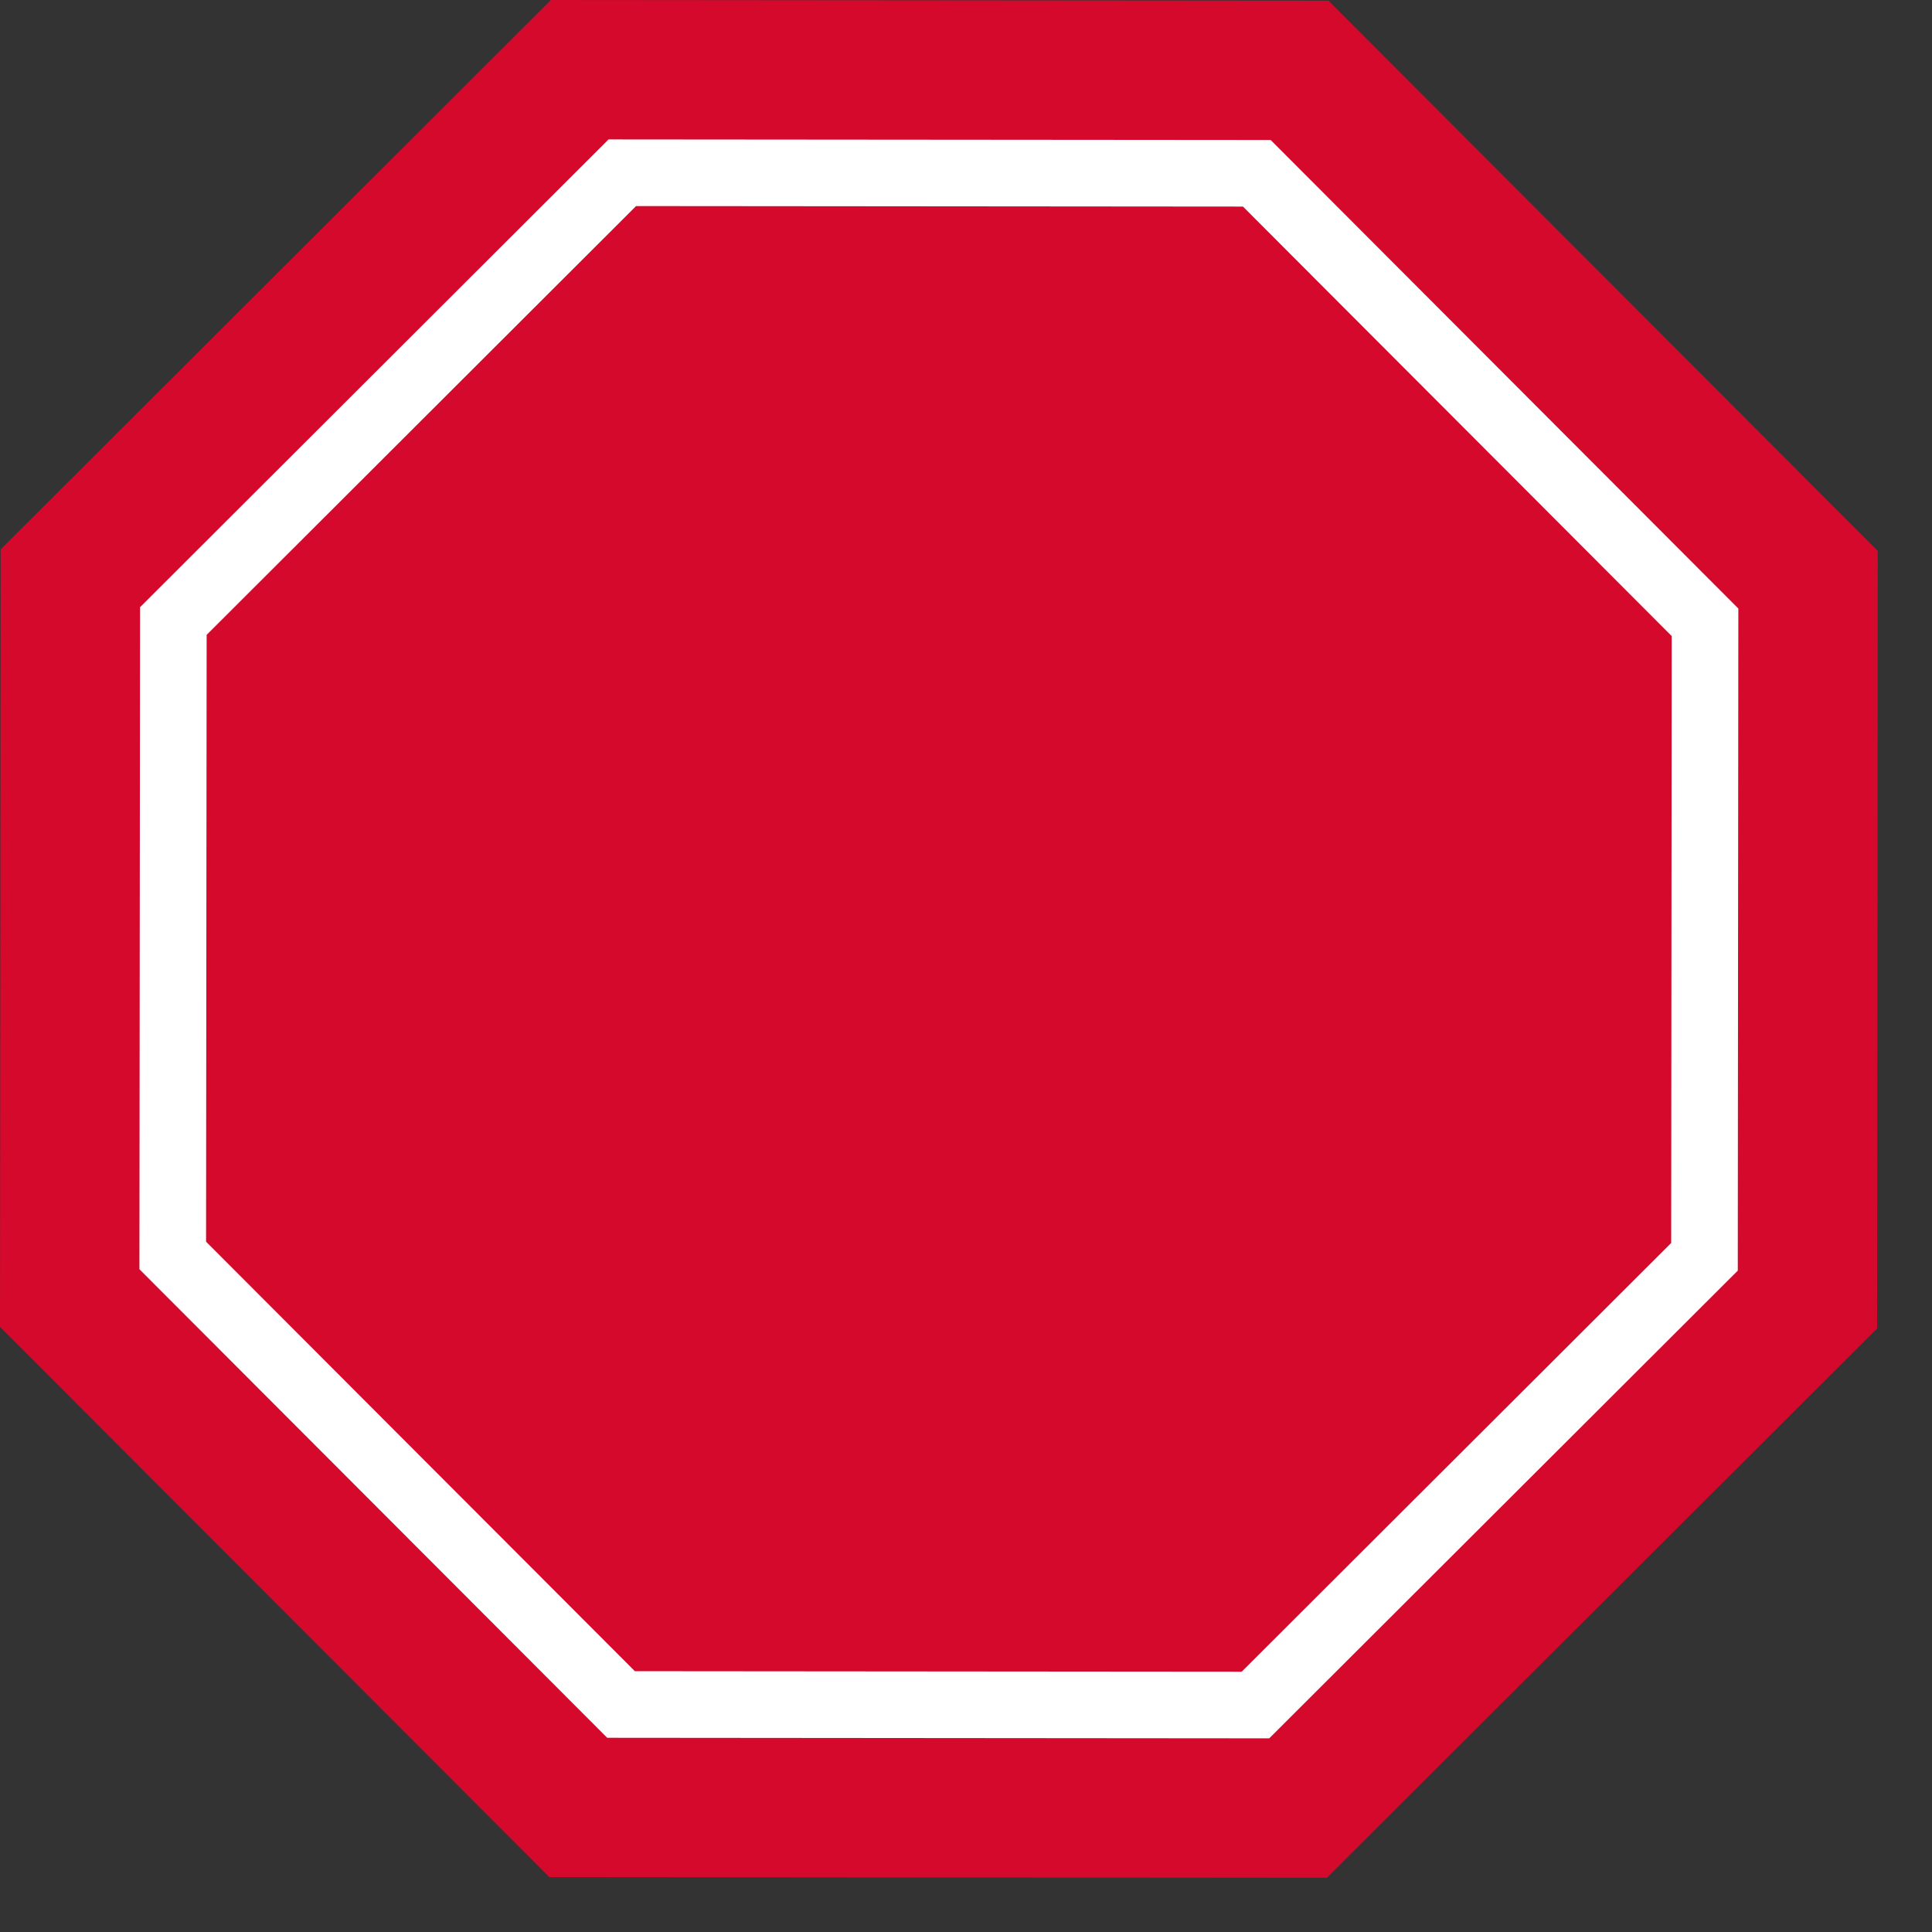 <svg width="29" height="29" viewBox="0 0 29 29" fill="none" xmlns="http://www.w3.org/2000/svg">
<rect x="0" y="0" width="29" height="29" fill="#333333" stroke="none"/>
<g clip-path="url(#clip0_1000_48183)">
<path d="M28.186 8.27L28.176 19.941L19.917 28.186L8.246 28.176L0 19.917L0.01 8.246L8.27 0L19.941 0.01L28.186 8.27Z" fill="#D5092C"/>
<path d="M18.865 2.601L25.593 9.341L25.585 18.865L18.845 25.593L9.322 25.585L2.593 18.845L2.602 9.322L9.341 2.593L18.865 2.601Z" fill="#D5092C" stroke="white"/>
</g>
<defs>
<clipPath id="clip0_1000_48183">
<rect width="28.186" height="28.186" fill="white"/>
</clipPath>
</defs>
</svg>
